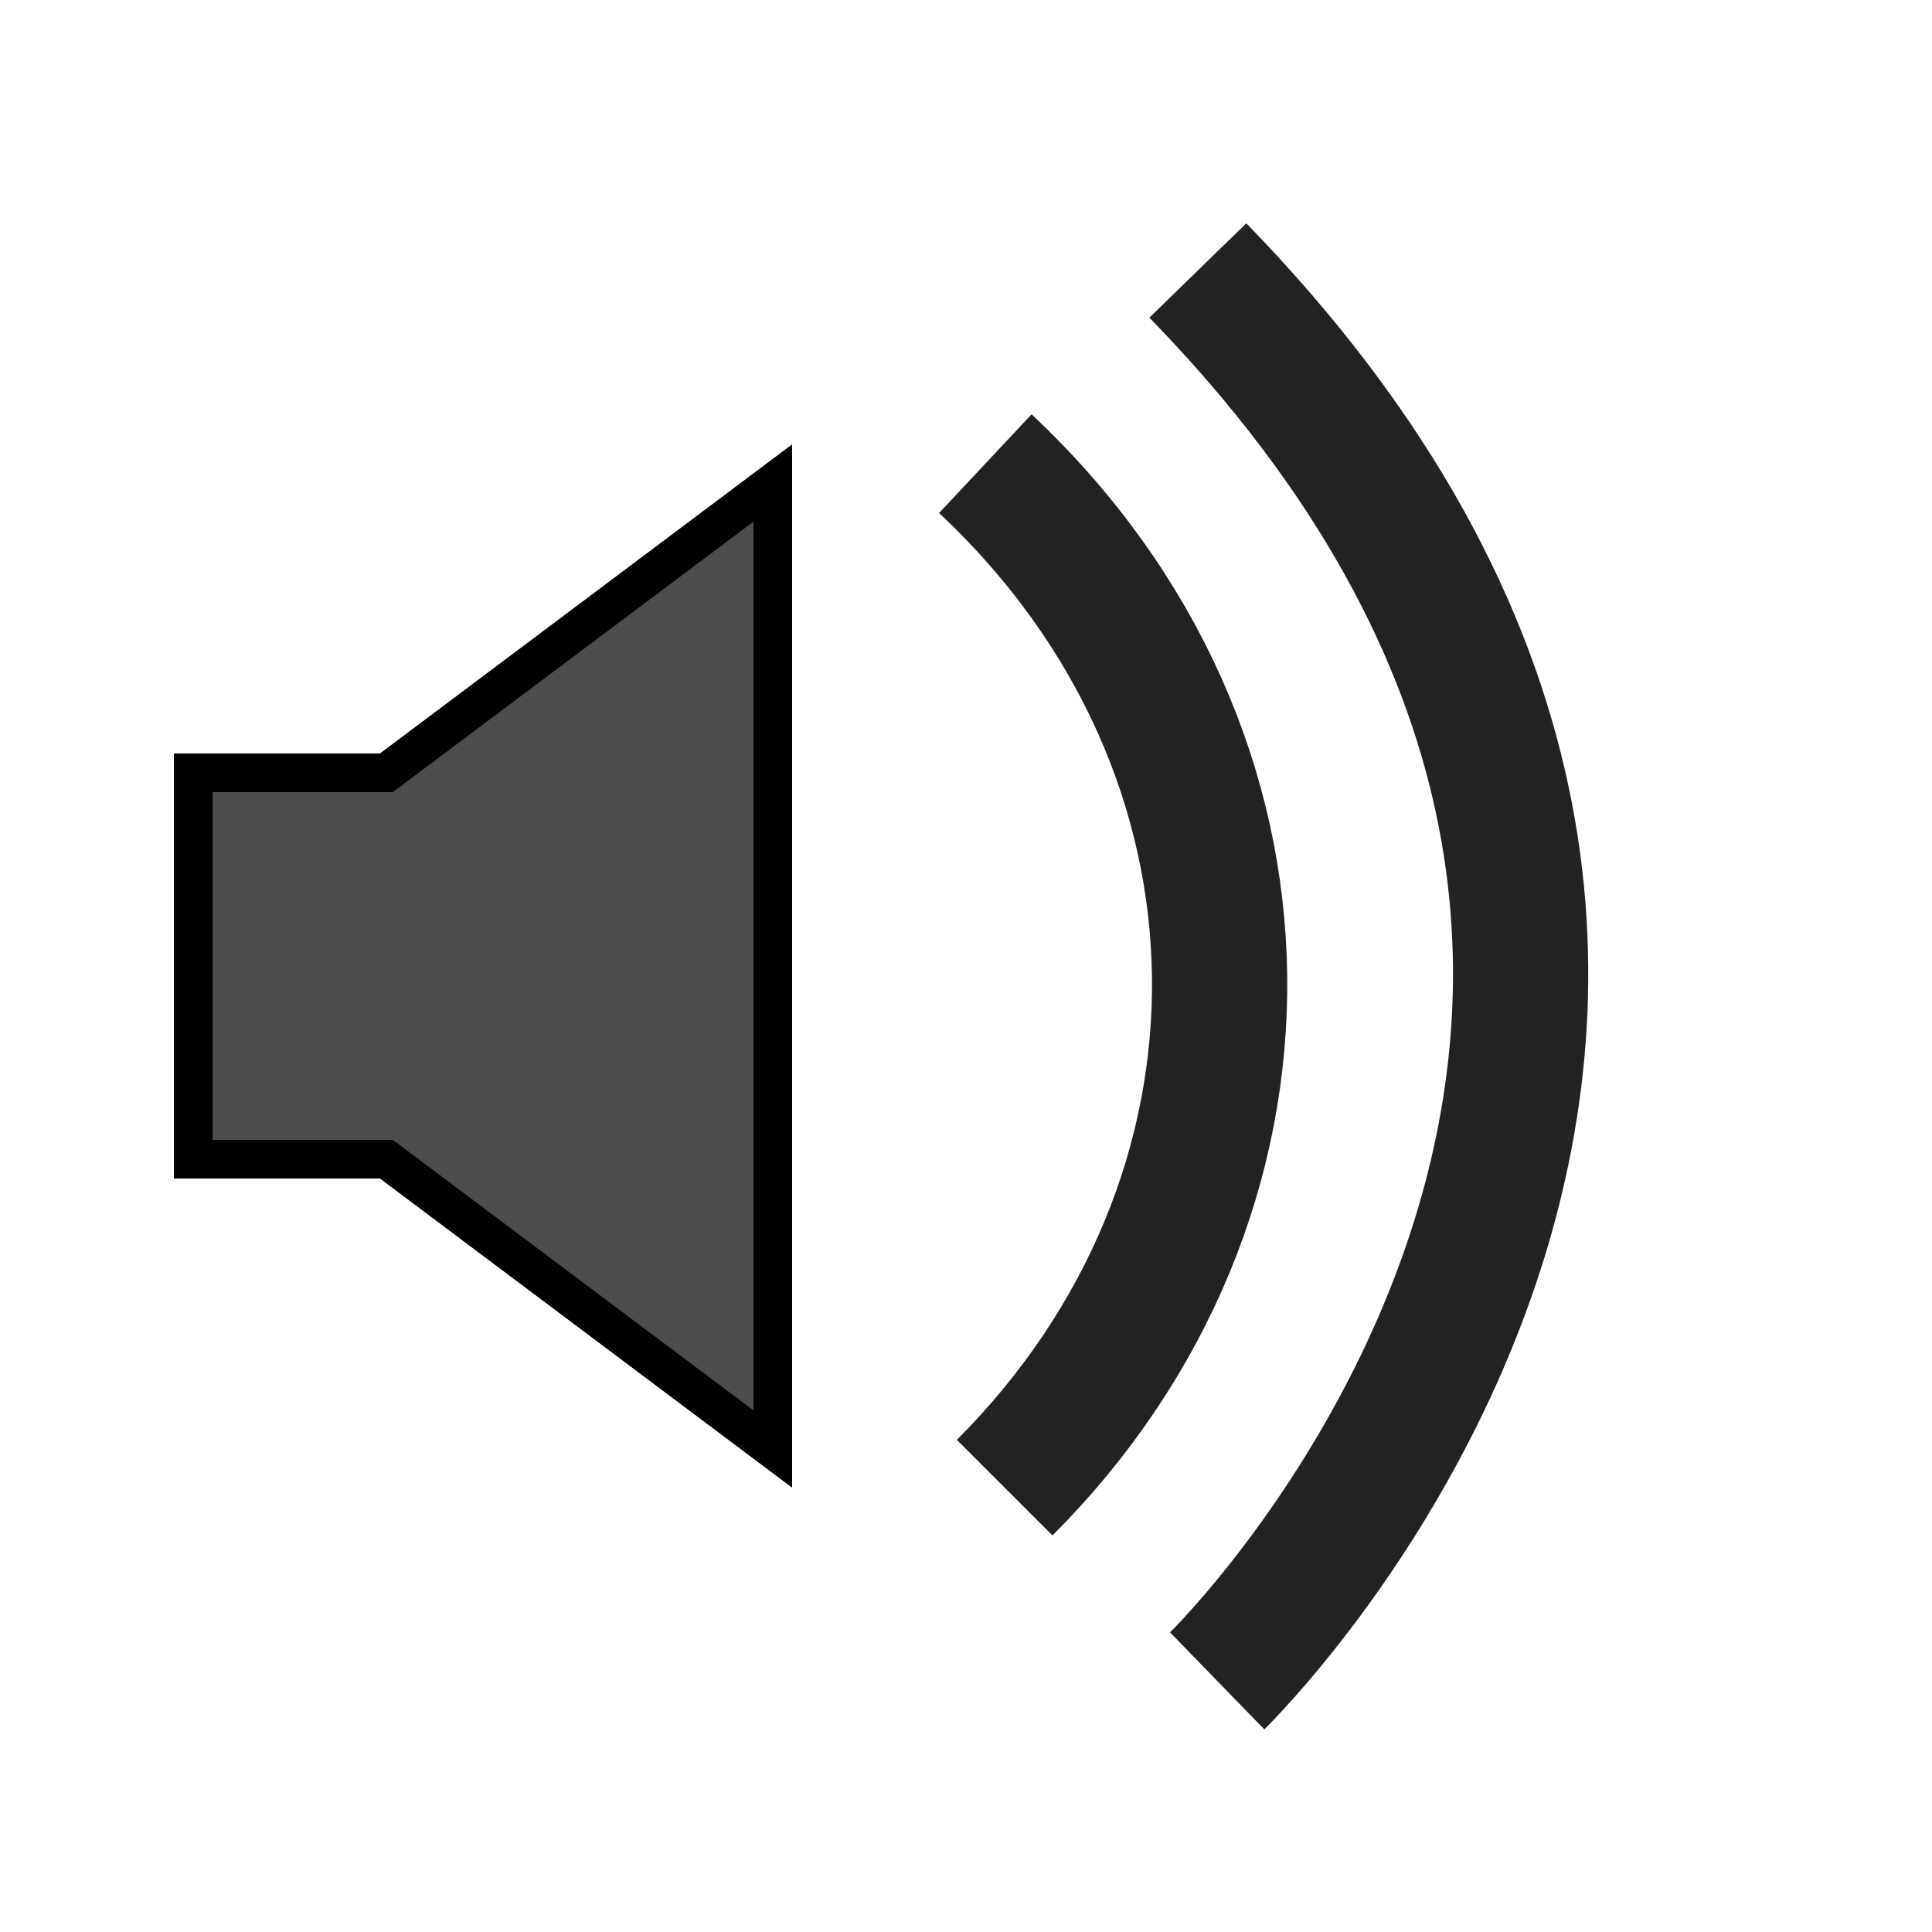 <?xml version="1.1" encoding="UTF-8"?>
<svg height="100" width="100">

	<polygon 
        points="40,25 40,75 20,60 10,60 10,60 10,40 20,40 "
        style="fill: black; fill-opacity: 0.7; stroke: black;stroke-width: 2;"/> 
    <path d="m 51,24 c 16,15 16,38 1,53" style="fill:none;stroke:#222222;stroke-width:7"/>
    <path d="m 62,14 c 37,38 1,73 1,73" style="fill:none;stroke:#222222;stroke-width:7"/>

</svg>
